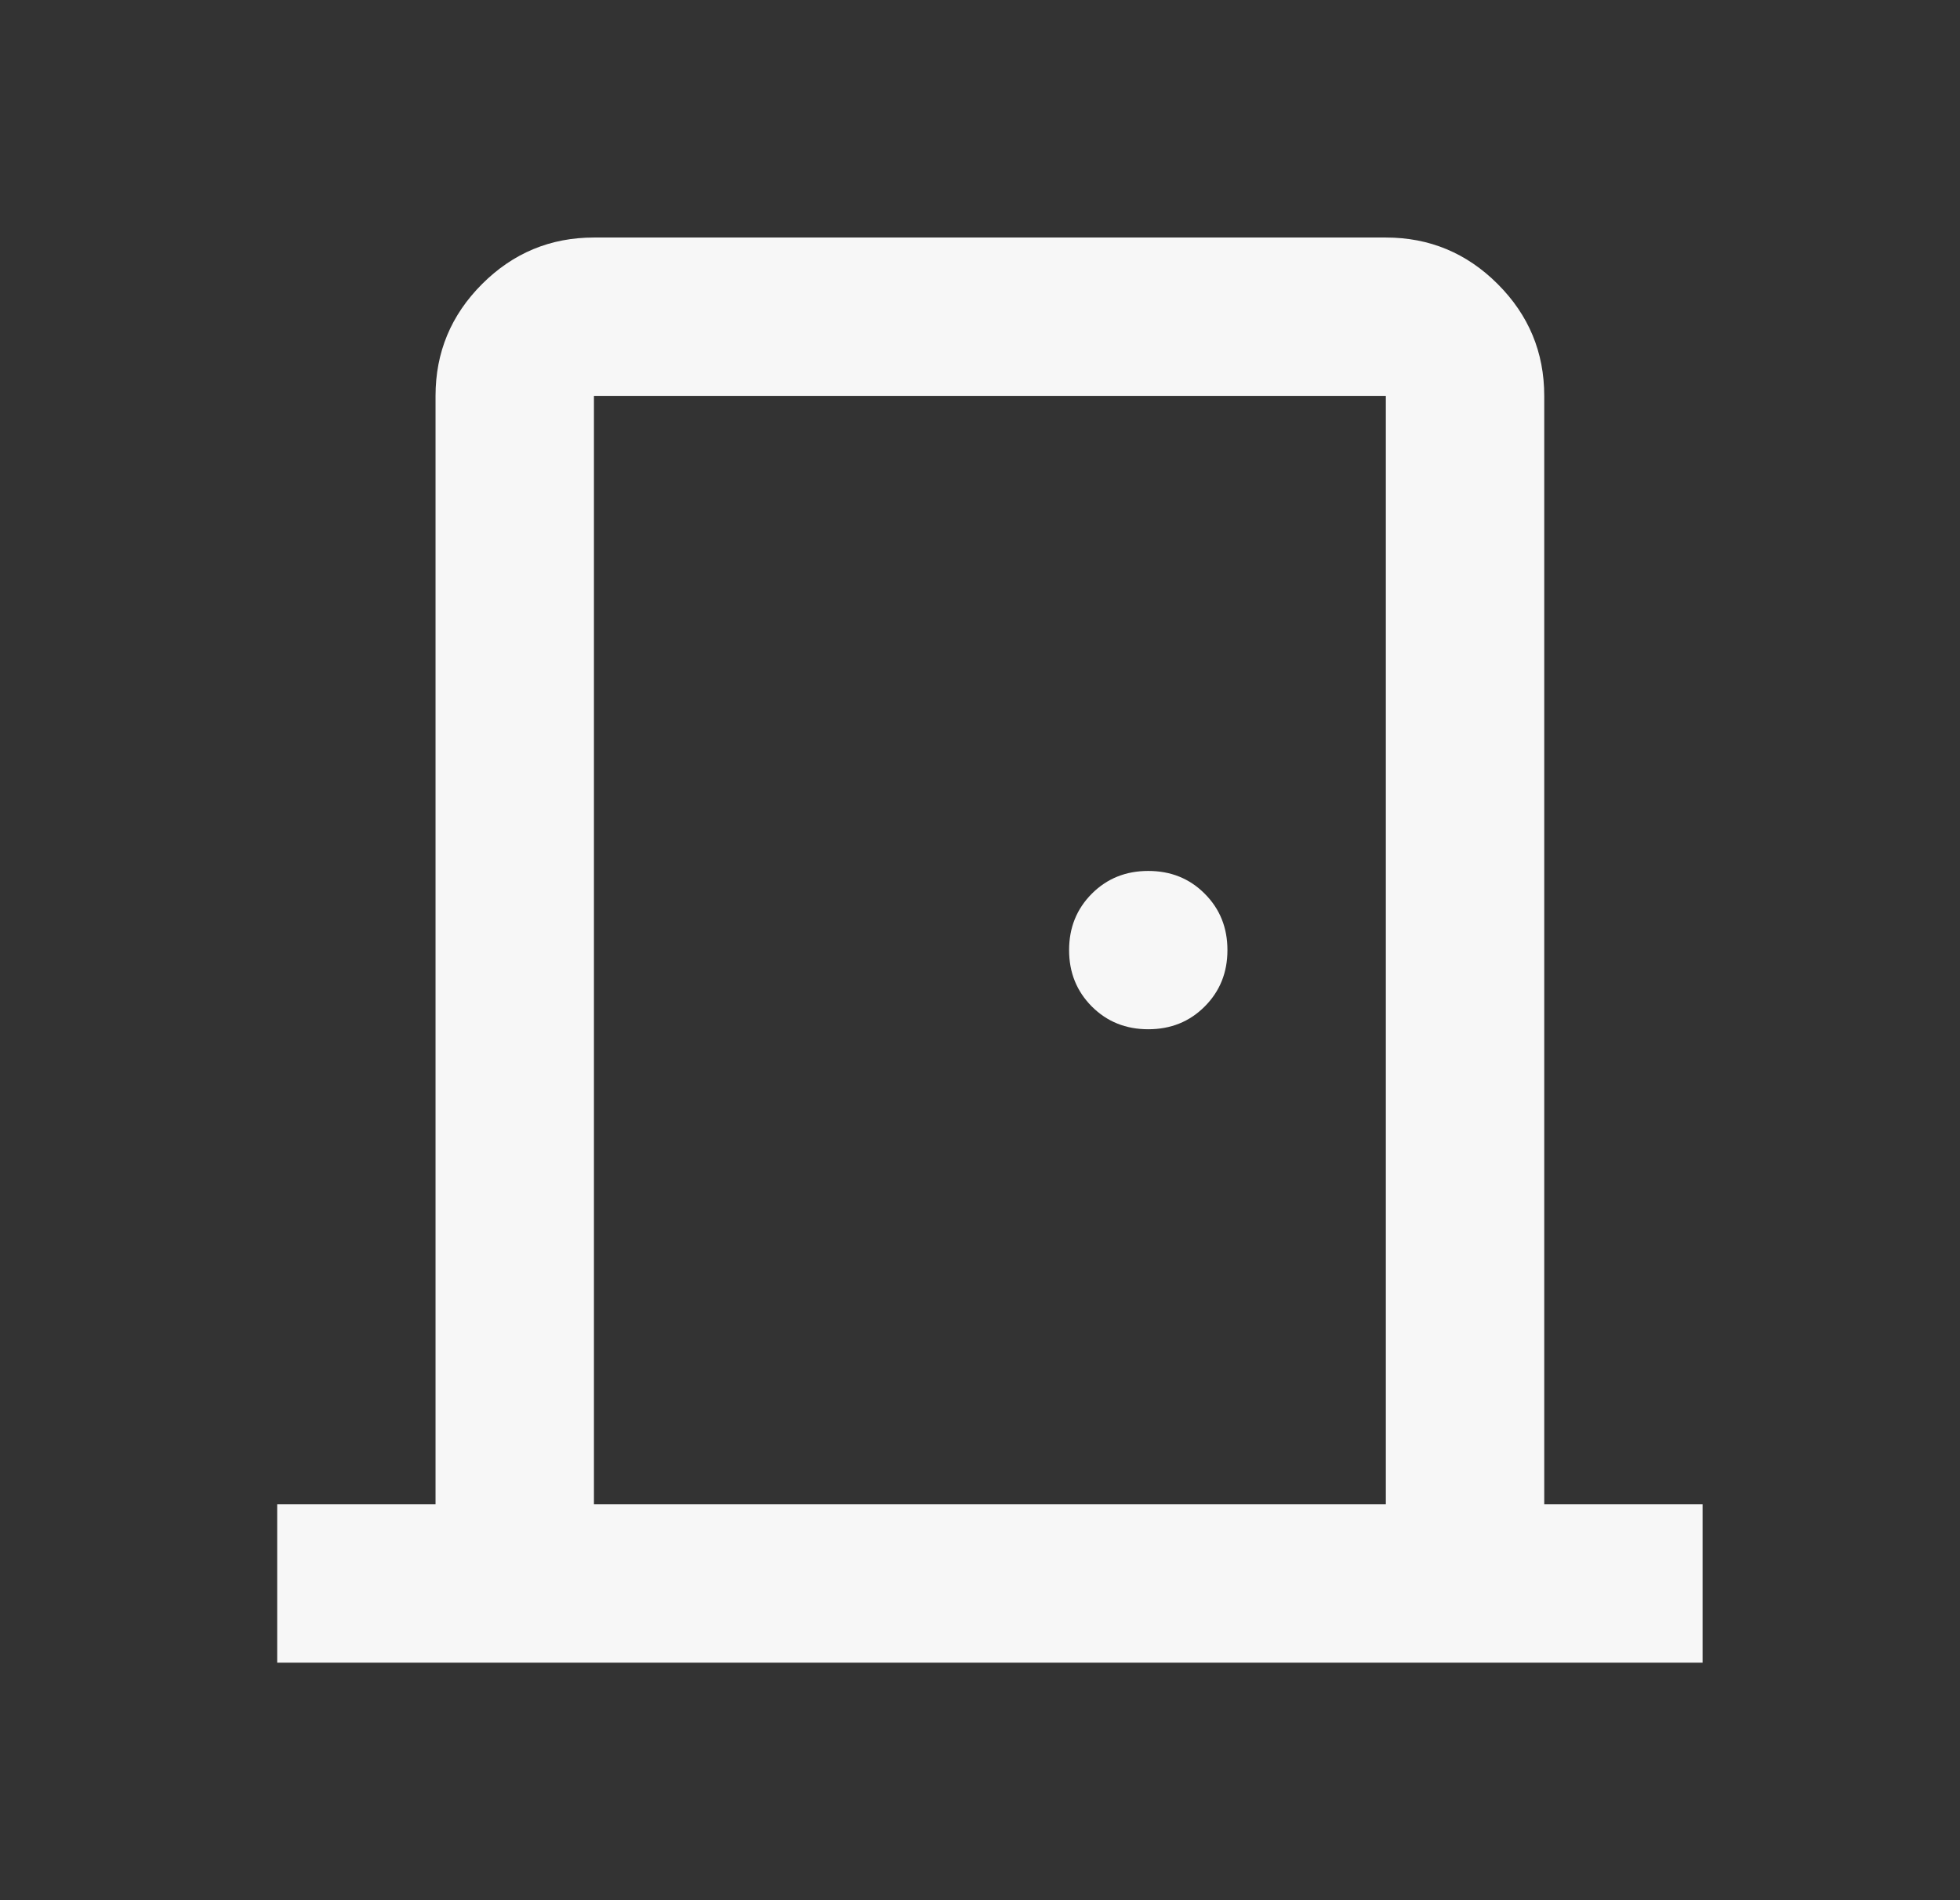 <svg width="33" height="32" viewBox="0 0 33 32" fill="none" xmlns="http://www.w3.org/2000/svg">
<rect x="0" y="0" width="33" height="32" fill="#333333" stroke="none"/>
<mask id="mask0_846_882" style="mask-type:alpha" maskUnits="userSpaceOnUse" x="0" y="0" width="33" height="32">
<rect x="0.667" width="32" height="32" fill="#D9D9D9"/>
</mask>
<g mask="url(#mask0_846_882)">
<path d="M4.667 28V25.333H7.333V6.667C7.333 5.933 7.594 5.306 8.117 4.783C8.639 4.261 9.267 4 10 4H23.333C24.067 4 24.694 4.261 25.216 4.783C25.739 5.306 26 5.933 26 6.667V25.333H28.666V28H4.667ZM23.333 25.333V6.667H10V25.333H23.333ZM19.333 17.333C19.711 17.333 20.028 17.206 20.283 16.95C20.539 16.694 20.666 16.378 20.666 16C20.666 15.622 20.539 15.306 20.283 15.05C20.028 14.794 19.711 14.667 19.333 14.667C18.955 14.667 18.639 14.794 18.383 15.05C18.128 15.306 18 15.622 18 16C18 16.378 18.128 16.694 18.383 16.95C18.639 17.206 18.955 17.333 19.333 17.333Z" fill="#F7F7F7"/>
</g>
</svg>
